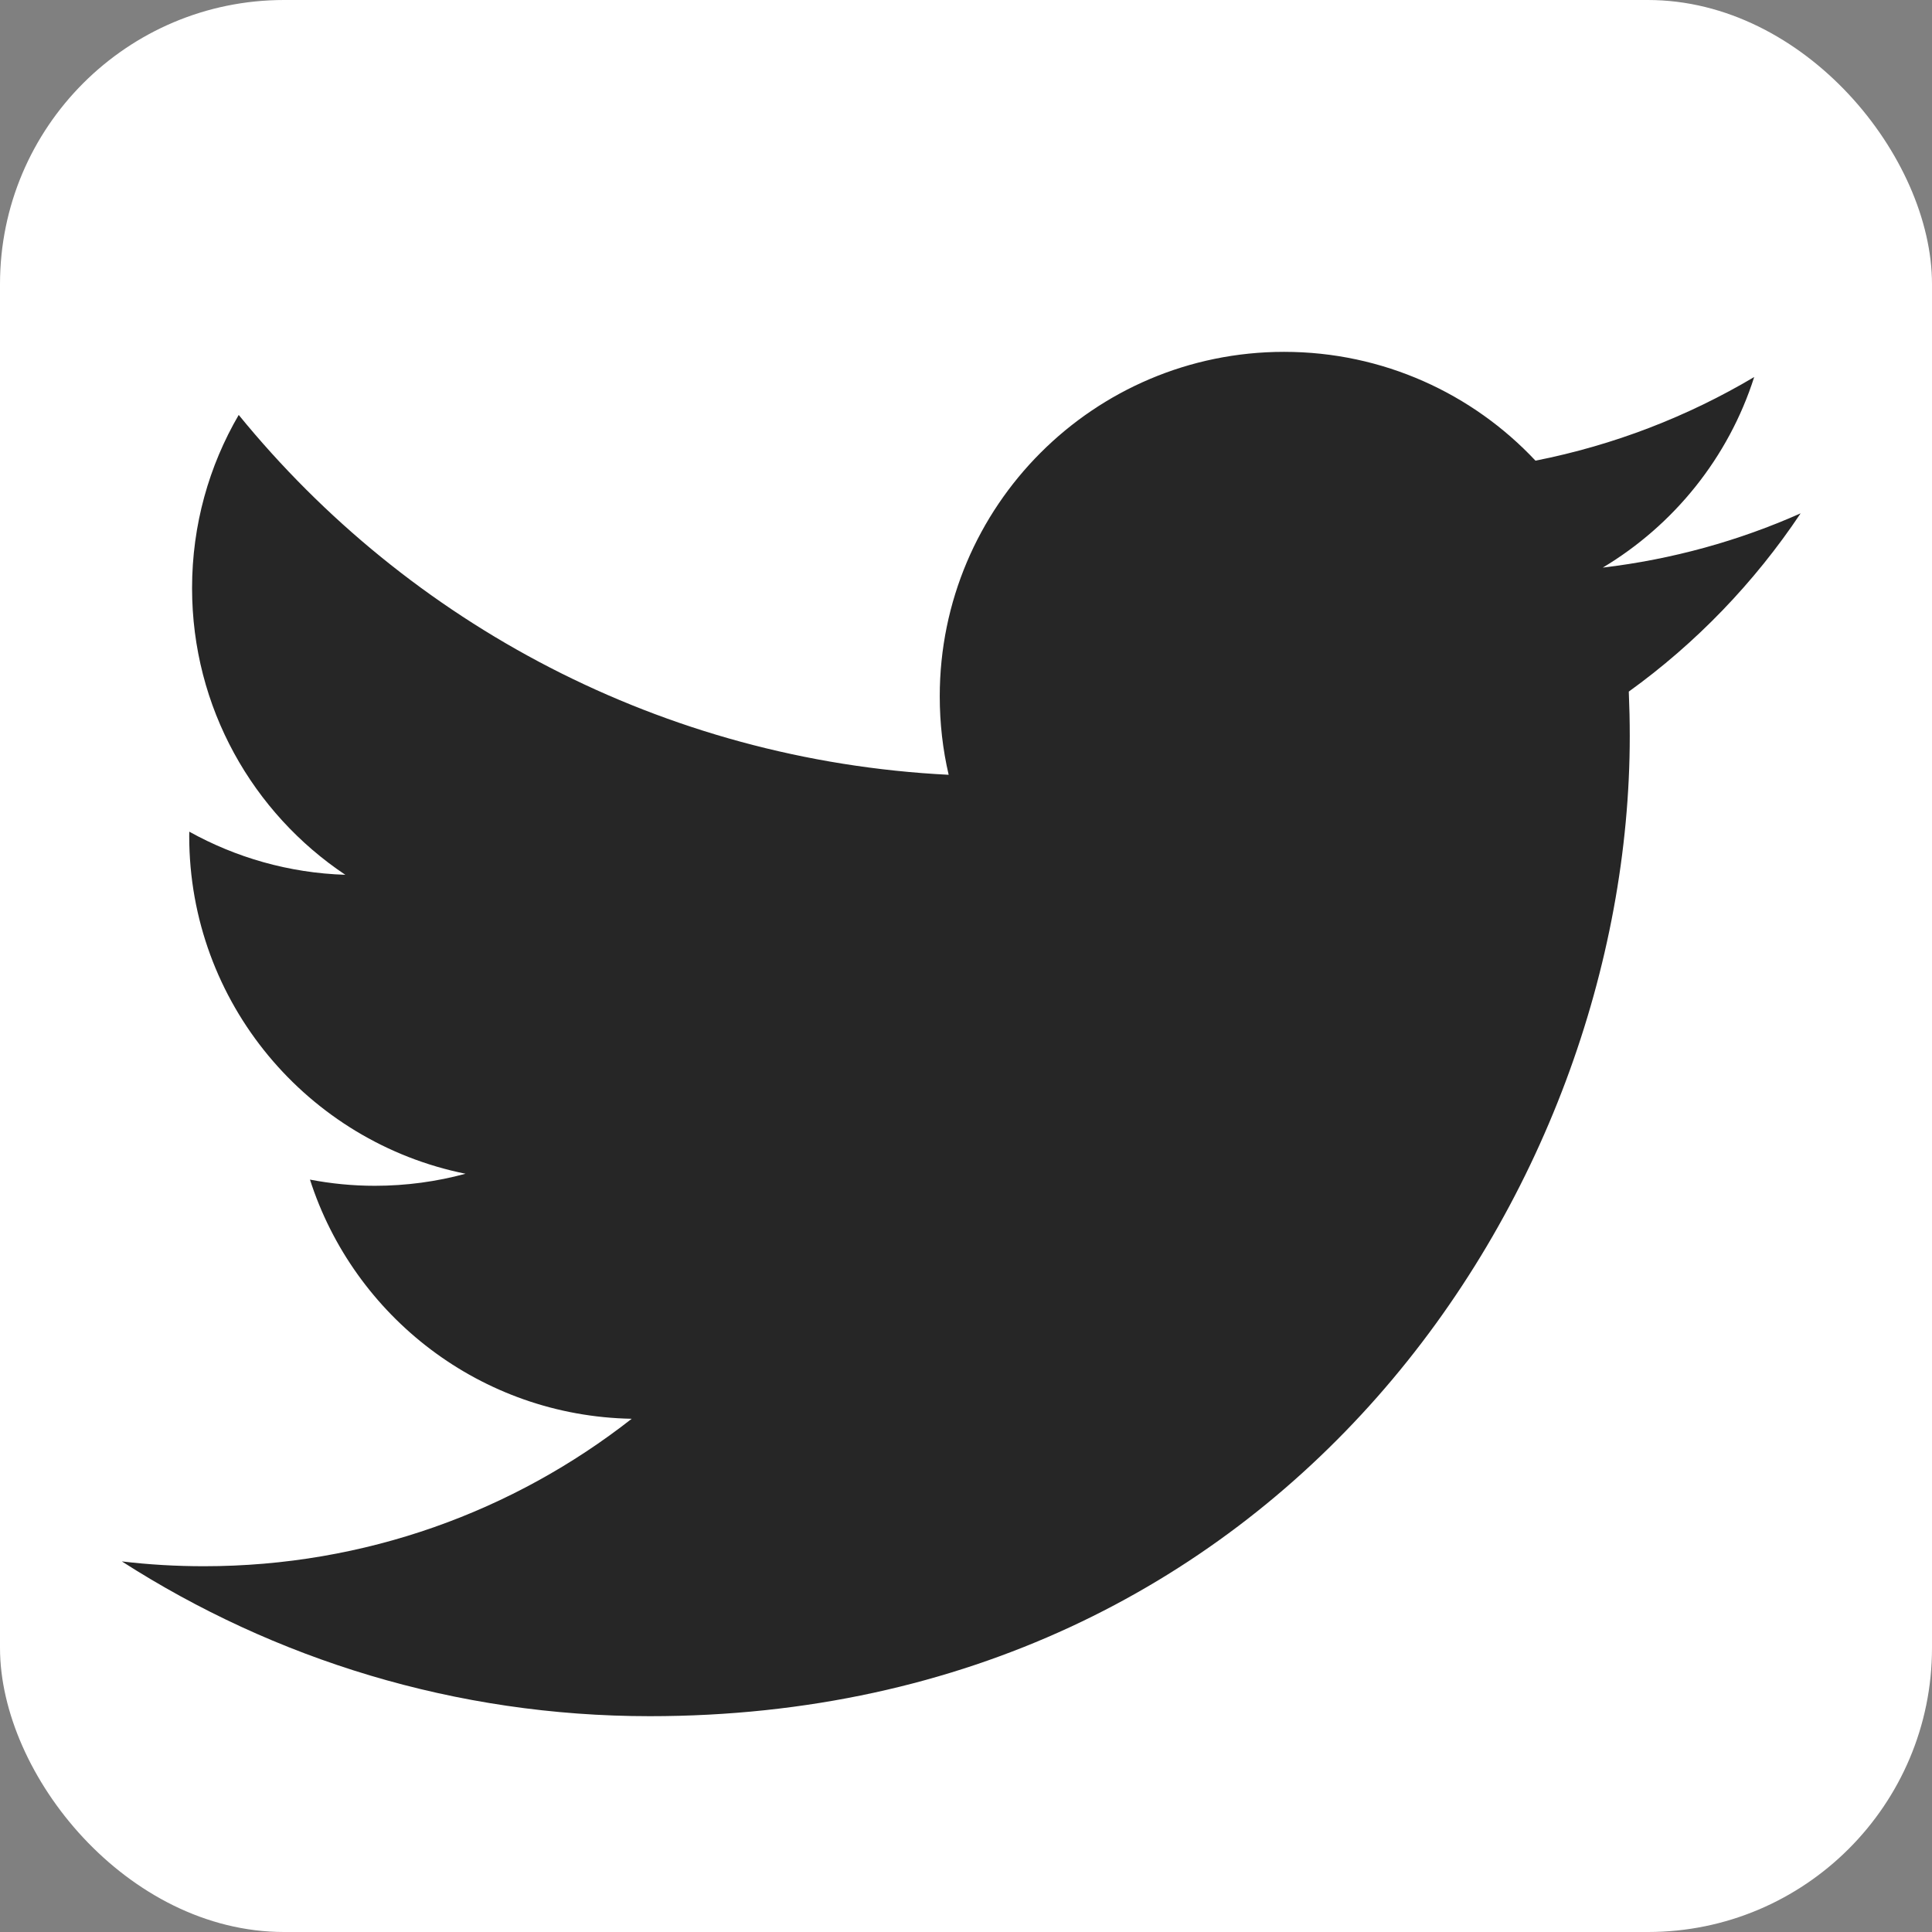 <svg width="34" height="34" viewBox="0 0 34 34" fill="none" xmlns="http://www.w3.org/2000/svg">
<rect x="0" y="0" width="34" height="34" fill="#808080" stroke="none"/>
<rect width="34" height="34" rx="5" fill="white"/>
<path d="M31.688 9.034C30.602 9.517 29.433 9.843 28.206 9.989C29.459 9.239 30.419 8.052 30.871 6.635C29.7 7.33 28.404 7.834 27.022 8.107C25.917 6.929 24.342 6.192 22.598 6.192C19.251 6.192 16.538 8.906 16.538 12.254C16.538 12.728 16.591 13.191 16.695 13.635C11.657 13.382 7.19 10.969 4.201 7.302C3.679 8.197 3.38 9.238 3.38 10.35C3.38 12.452 4.45 14.308 6.077 15.395C5.083 15.363 4.148 15.09 3.331 14.636C3.33 14.661 3.33 14.687 3.33 14.713C3.33 17.649 5.42 20.098 8.193 20.656C7.684 20.794 7.149 20.868 6.596 20.868C6.205 20.868 5.825 20.83 5.455 20.759C6.227 23.167 8.465 24.92 11.117 24.968C9.043 26.594 6.43 27.563 3.589 27.563C3.101 27.563 2.618 27.535 2.144 27.478C4.827 29.199 8.012 30.202 11.435 30.202C22.584 30.202 28.681 20.966 28.681 12.956C28.681 12.693 28.675 12.431 28.664 12.171C29.848 11.318 30.876 10.25 31.688 9.034Z" fill="#262626"/>
</svg>
